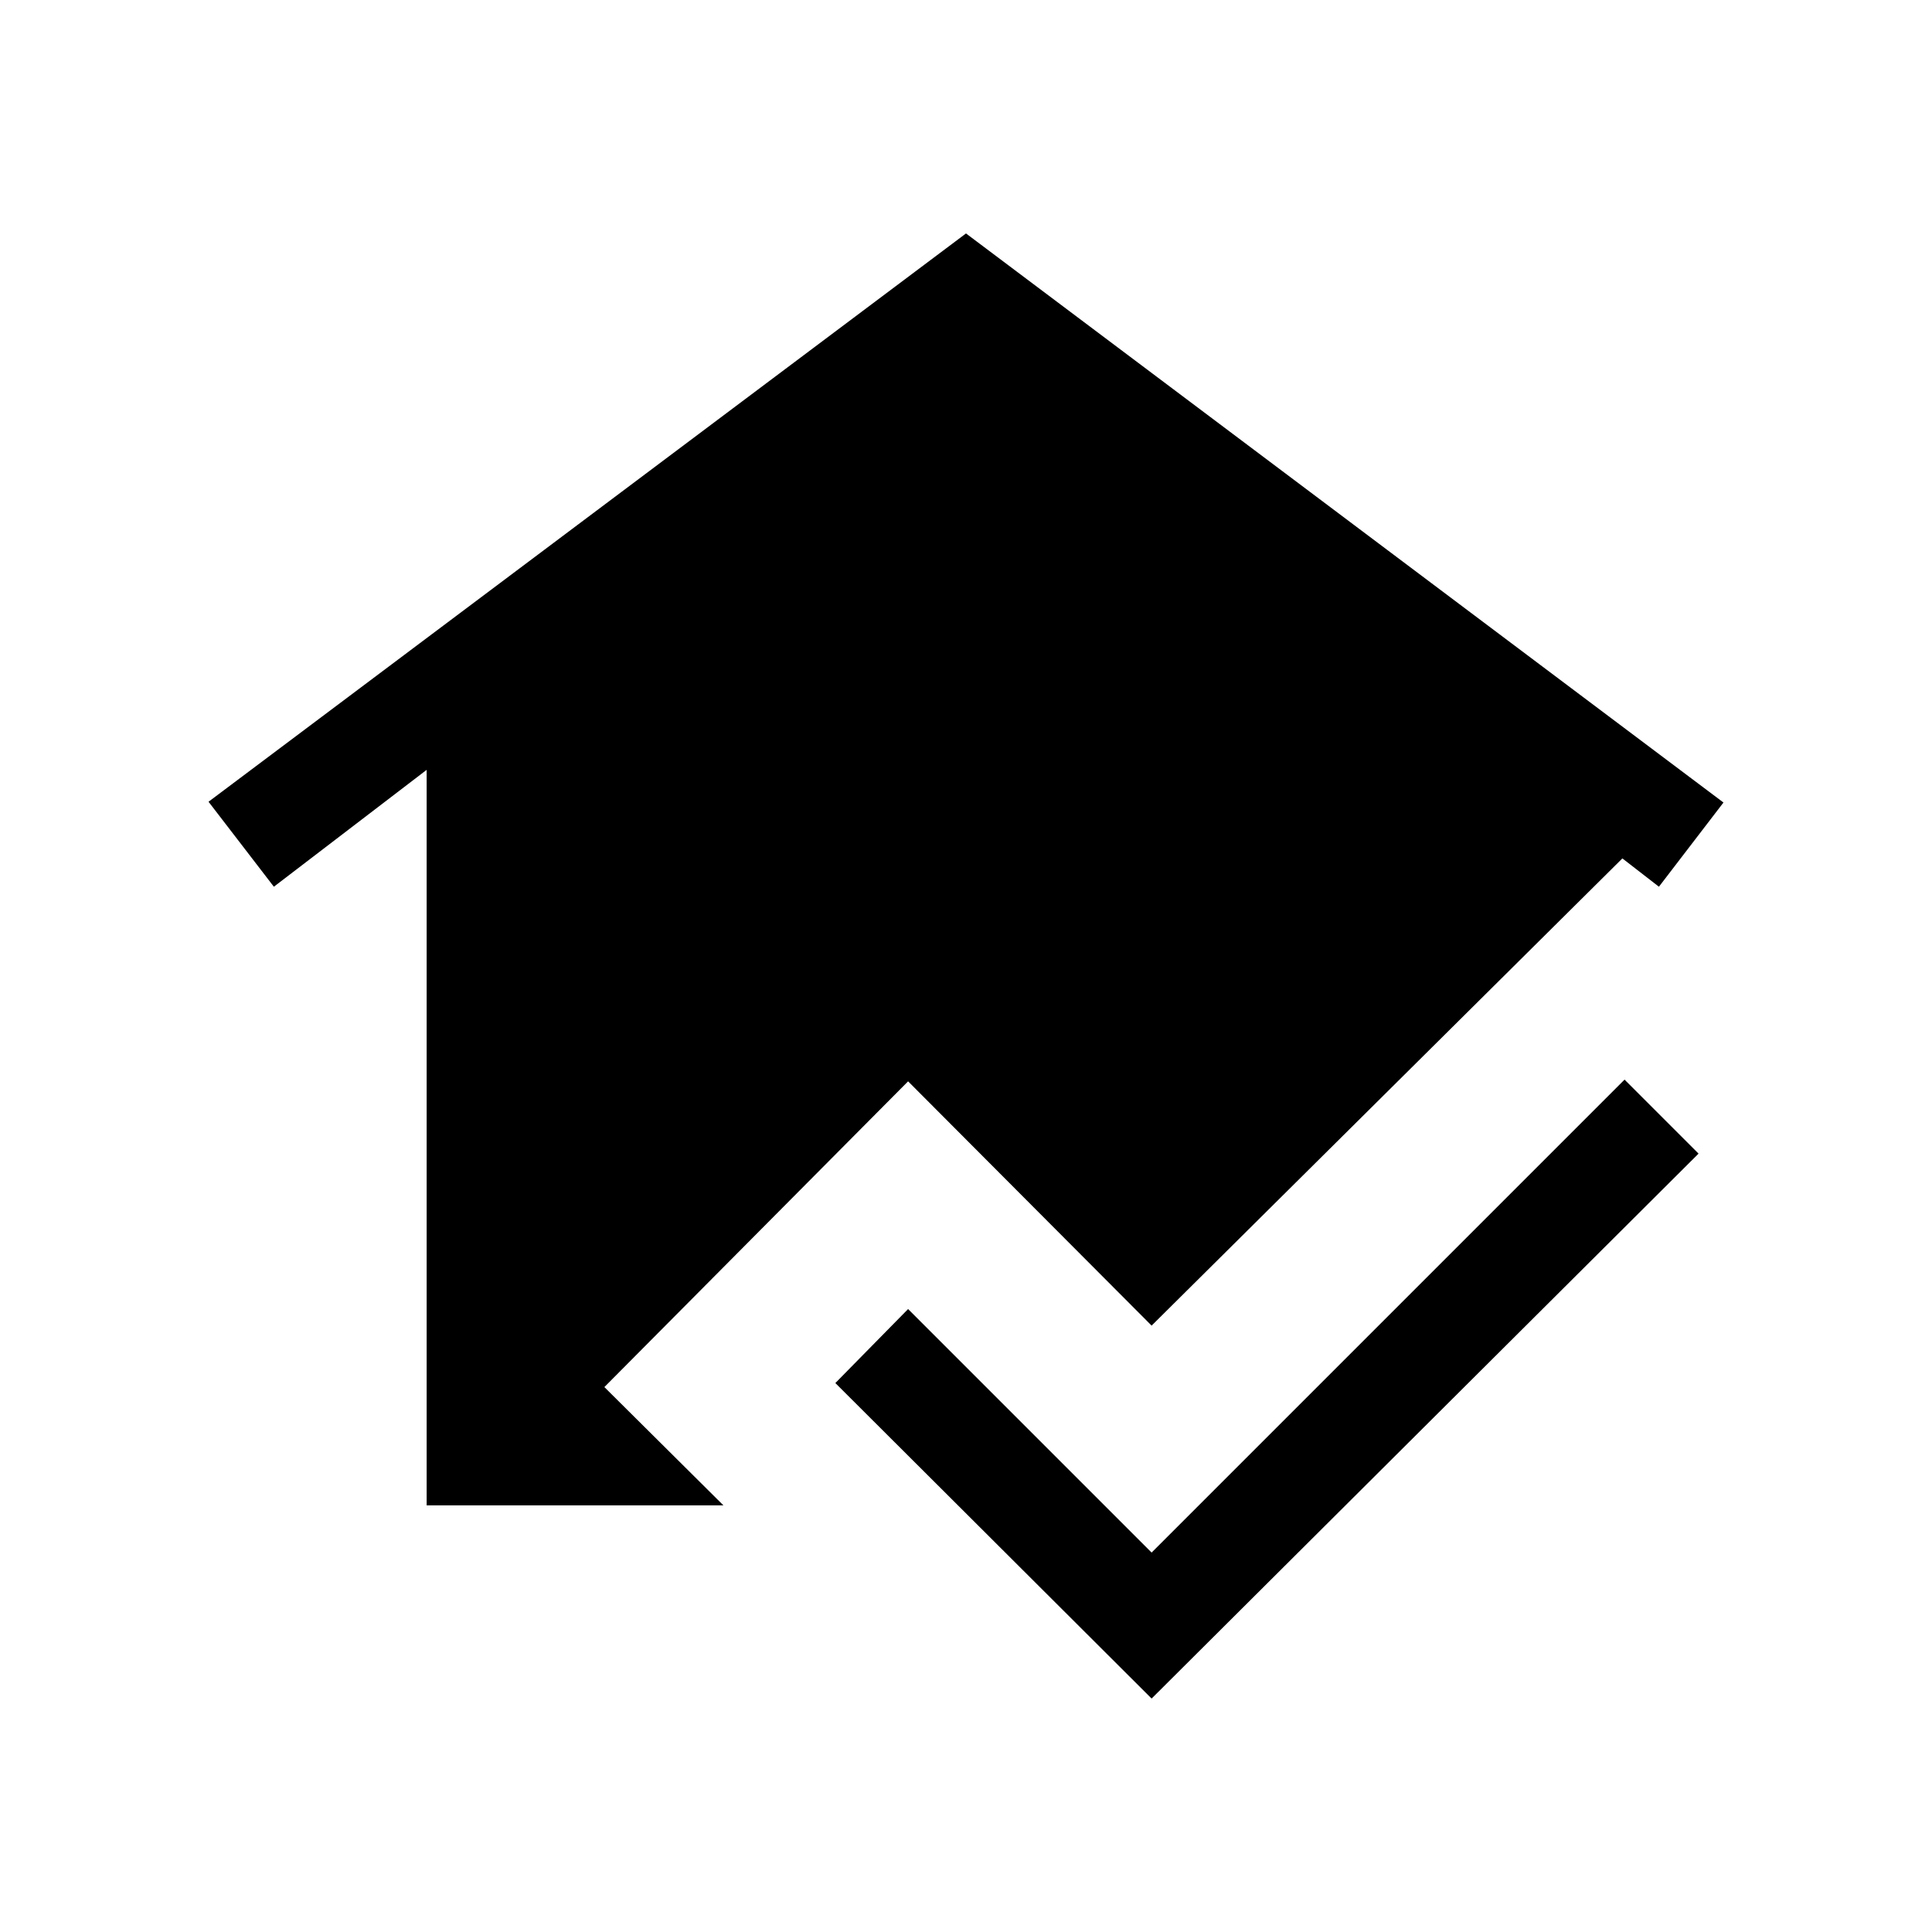 <svg xmlns="http://www.w3.org/2000/svg" height="20" viewBox="0 -960 960 960" width="20"><path d="M572.23-116 415.08-272.77l36.15-36.77 121 121 235-235L844-386.77 572.23-116ZM212-212v-365.46l-75.92 58.07-32.46-42.23L480-844l376.38 282.77-32.07 41.84-18.16-14.07-233.92 232.15-121-121.38-150.92 151.92L359.46-212H212Z"/></svg>